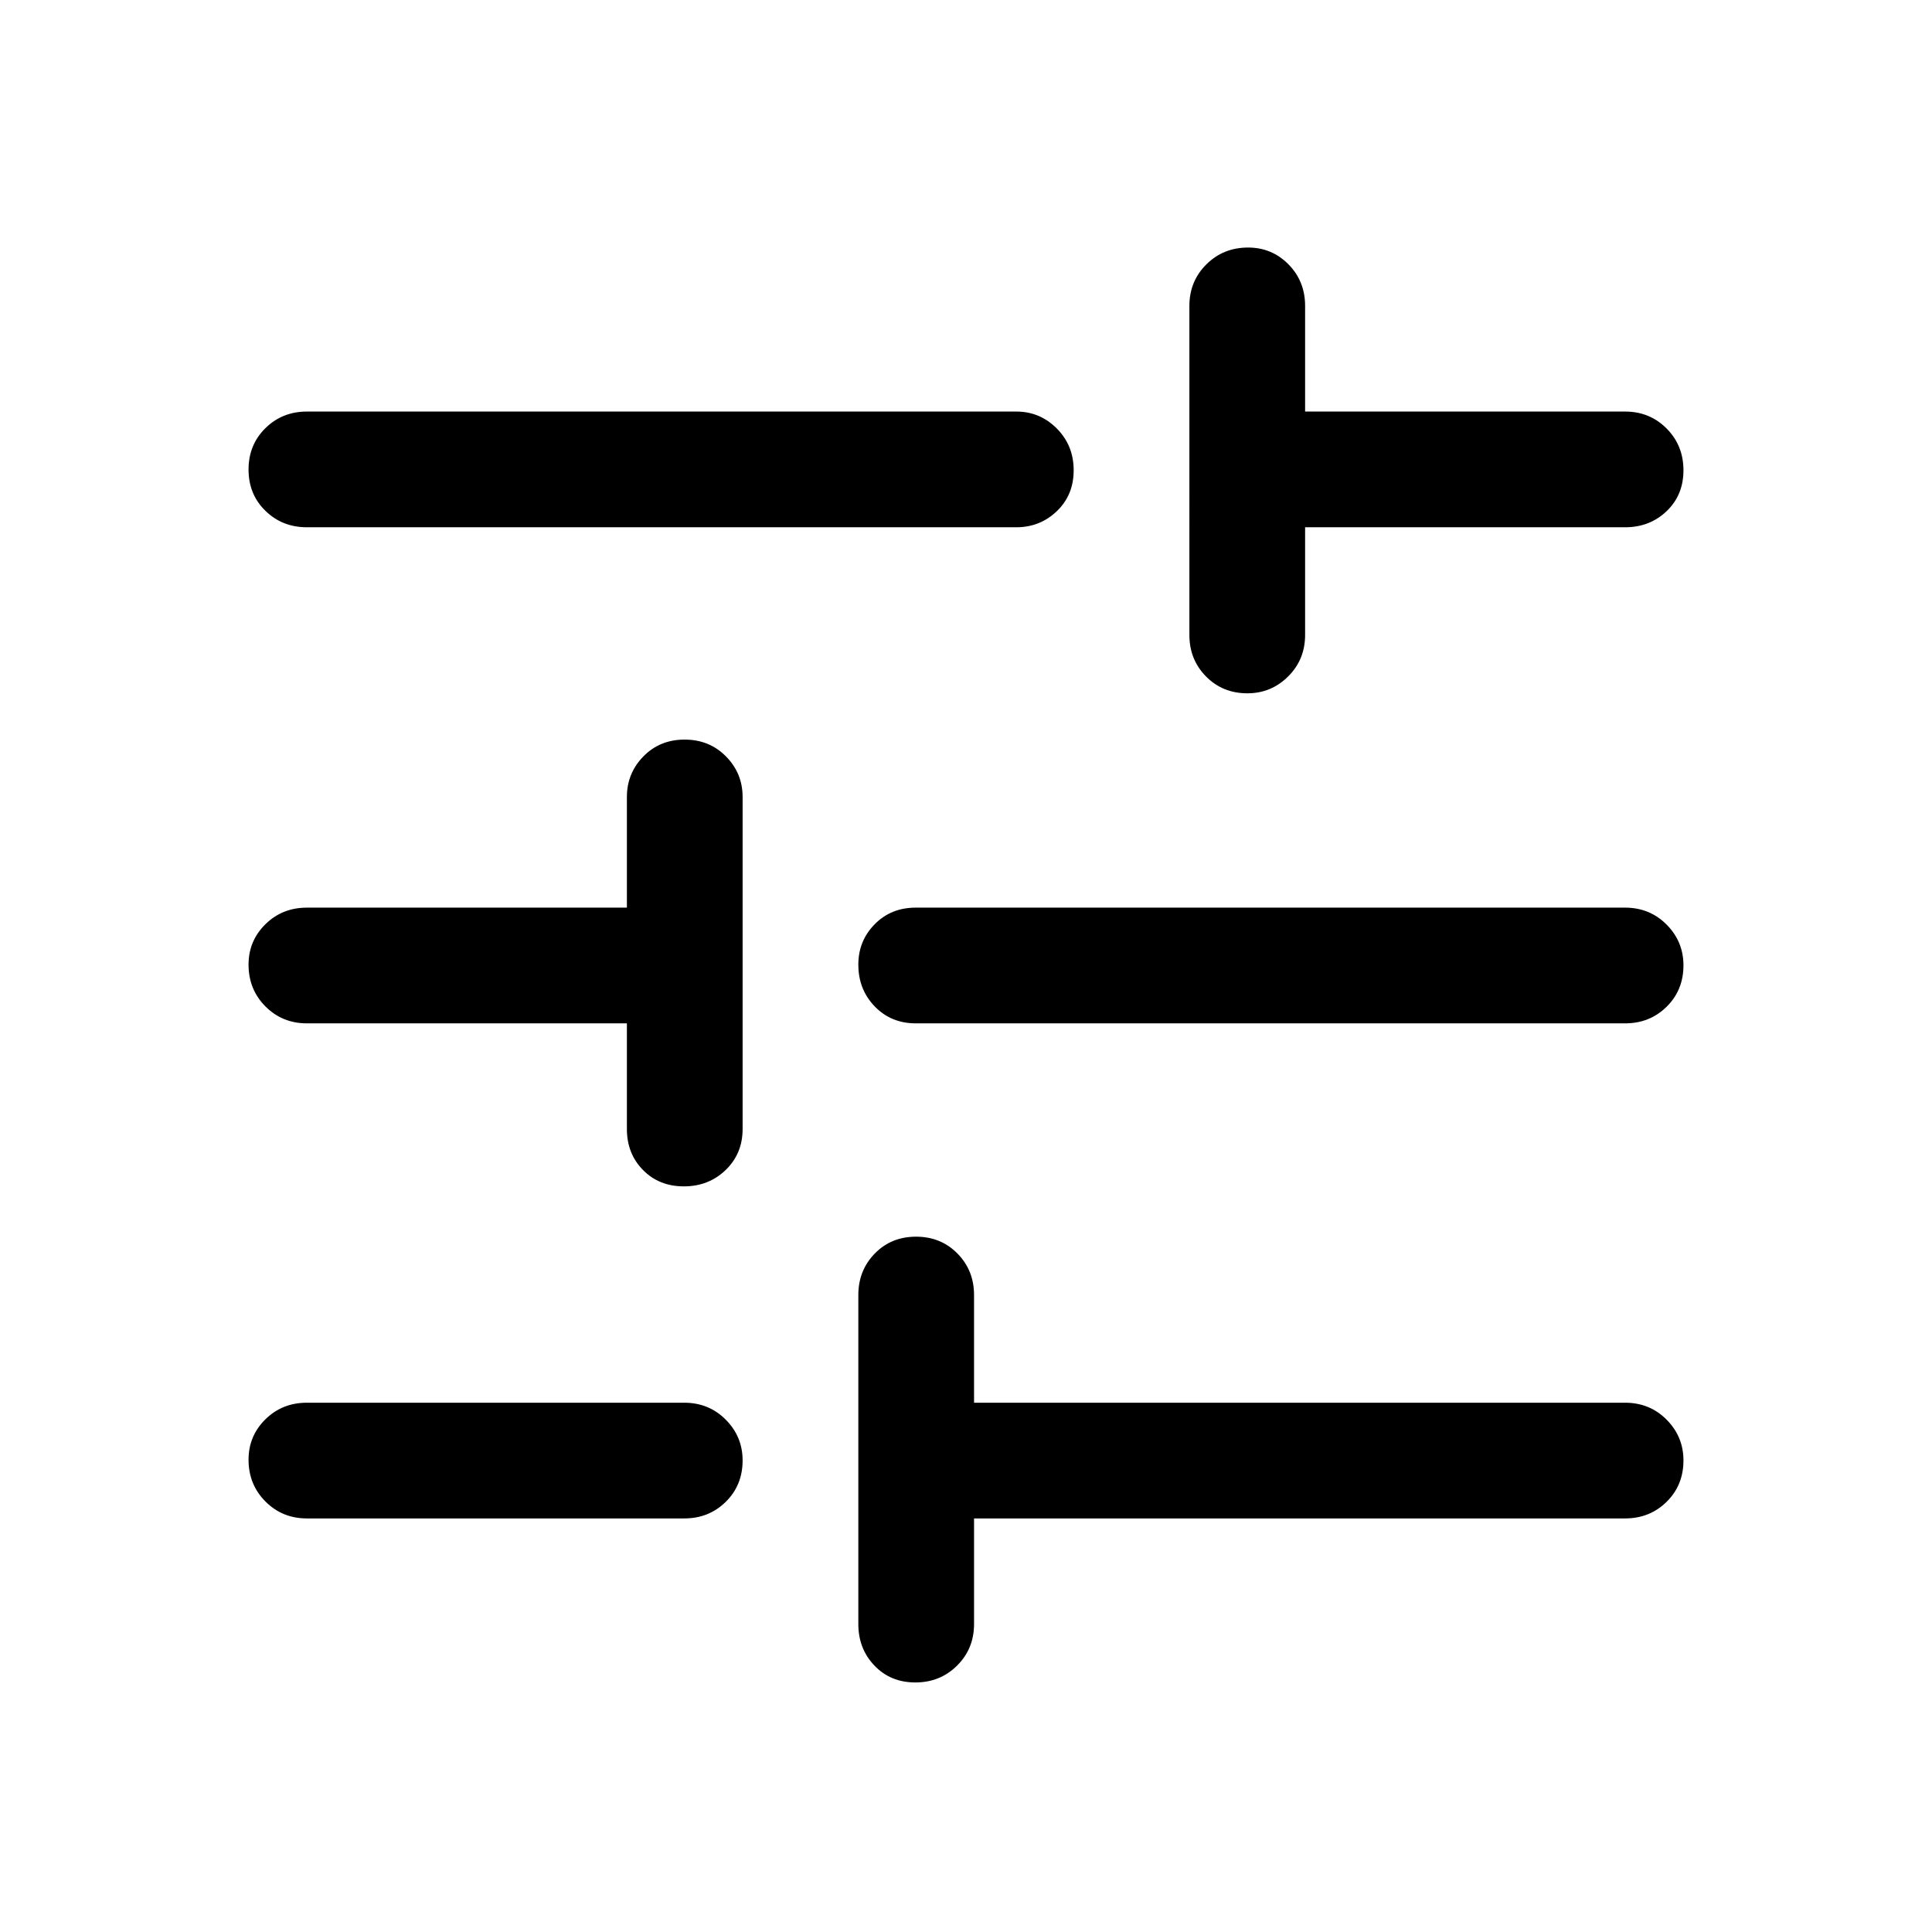 <svg xmlns="http://www.w3.org/2000/svg" height="48" viewBox="0 -960 960 960" width="48"><path d="M454.82-124q-12.32 0-20.32-8.38-8-8.37-8-20.62v-163.5q0-12.25 8.18-20.63 8.17-8.37 20.5-8.37 12.32 0 20.57 8.37 8.25 8.38 8.25 20.63v53.5h323.5q12.25 0 20.63 8.43 8.37 8.42 8.37 20.25 0 12.32-8.37 20.57-8.38 8.25-20.63 8.25H484v52.5q0 12.25-8.43 20.62-8.42 8.38-20.75 8.38ZM152.5-205.5q-12.25 0-20.62-8.43-8.38-8.42-8.38-20.75 0-11.82 8.38-20.07 8.37-8.25 20.62-8.25H340q12.25 0 20.63 8.43 8.37 8.42 8.37 20.25 0 12.32-8.37 20.57-8.38 8.25-20.63 8.25H152.5Zm187.32-165q-12.32 0-20.32-8.13-8-8.12-8-20.37v-52.5h-159q-12.25 0-20.62-8.43-8.38-8.42-8.38-20.75 0-11.82 8.38-20.07 8.37-8.25 20.62-8.25h159v-55q0-11.75 8.18-20.13 8.17-8.37 20.5-8.37 12.32 0 20.57 8.37Q369-575.75 369-564v165q0 12.25-8.43 20.37-8.42 8.13-20.75 8.13Zm115.18-81q-12.25 0-20.37-8.43-8.13-8.42-8.13-20.75 0-11.82 8.13-20.07Q442.75-509 455-509h352.5q12.25 0 20.63 8.43 8.37 8.42 8.37 20.25 0 12.32-8.37 20.57-8.38 8.25-20.63 8.25H455Zm164.82-164q-12.32 0-20.57-8.38-8.25-8.37-8.25-20.62V-808q0-12.25 8.43-20.63 8.42-8.37 20.75-8.37 11.82 0 20.07 8.37 8.25 8.38 8.25 20.63v52.5h159q12.25 0 20.63 8.43 8.37 8.42 8.37 20.75 0 12.32-8.37 20.32-8.38 8-20.63 8h-159v53.5q0 12.25-8.43 20.62-8.42 8.38-20.25 8.38ZM152.5-698q-12.25 0-20.62-8.18-8.38-8.17-8.38-20.5 0-12.32 8.38-20.57 8.37-8.25 20.62-8.25H505q11.75 0 20.13 8.43 8.37 8.42 8.37 20.75 0 12.32-8.37 20.32-8.38 8-20.13 8H152.5Z"/></svg>